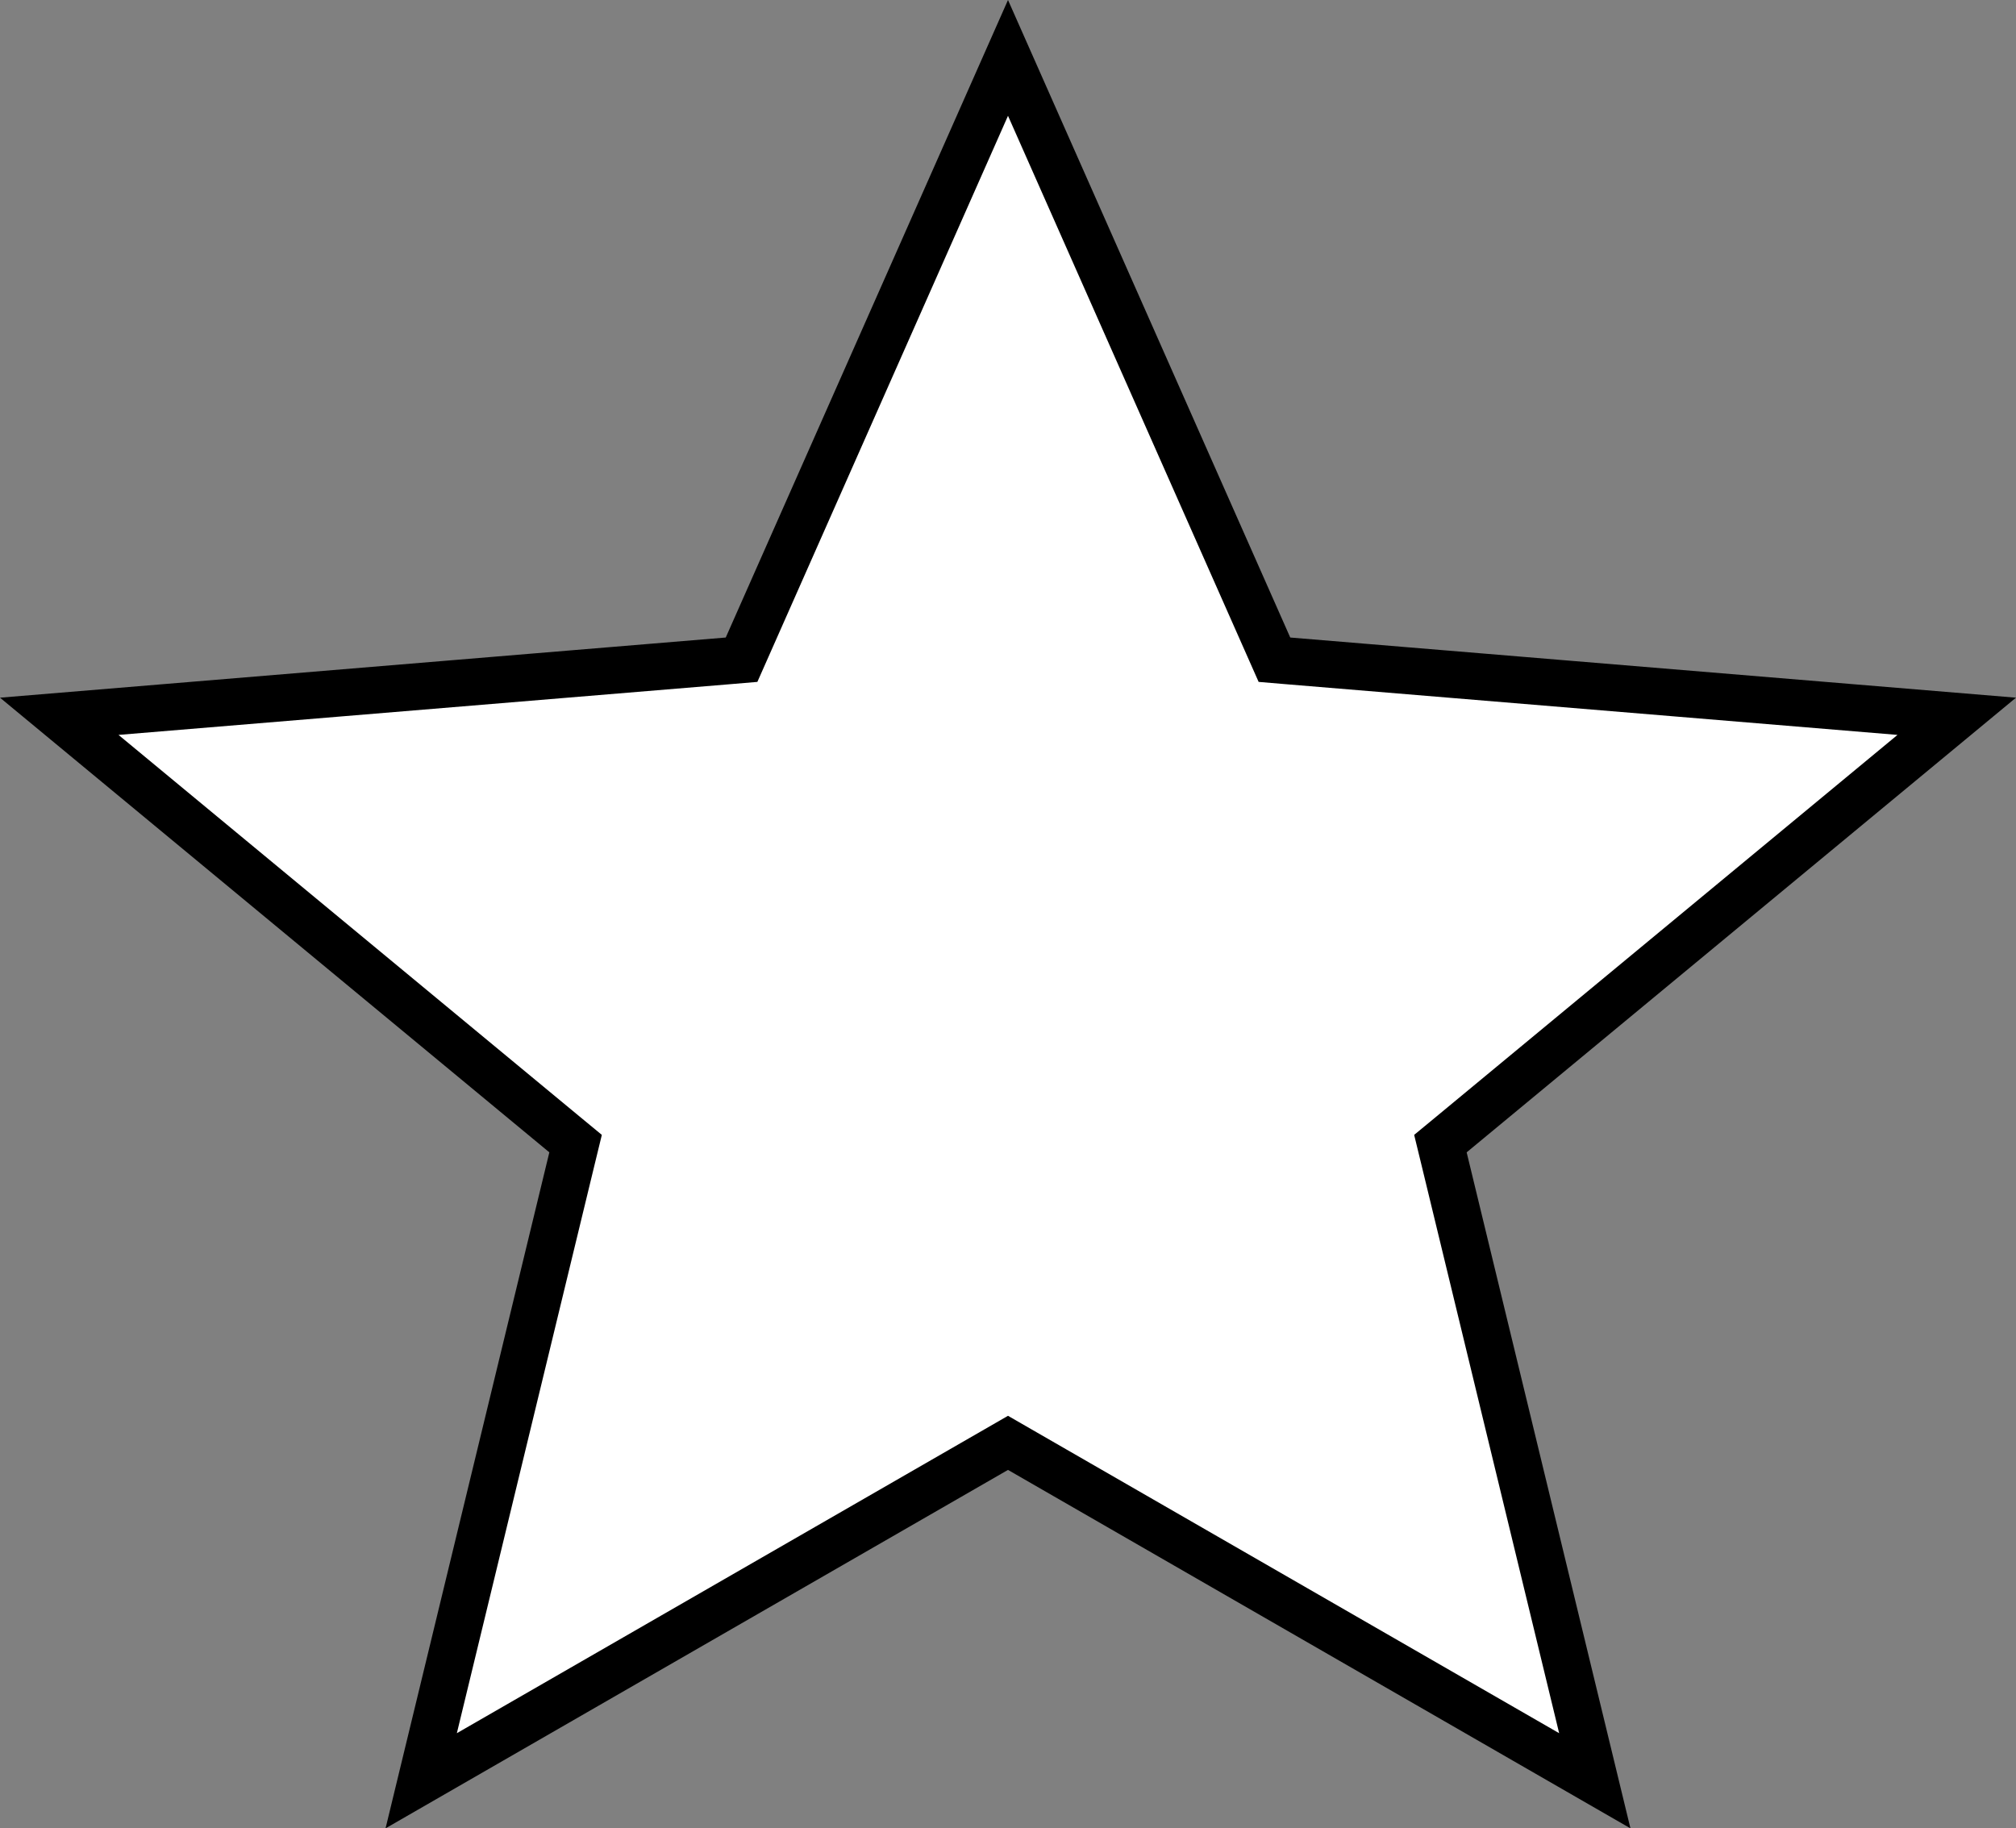 <svg width="43" height="39" viewBox="0 0 43 39" fill="none" xmlns="http://www.w3.org/2000/svg">
<rect x="0" y="0" width="43" height="39" fill="#808080" stroke="none"/>
<path d="M8.984 37.985L12.203 24.698L12.277 24.394L12.036 24.195L1.264 15.279L15.521 14.097L15.817 14.072L15.937 13.801L21.5 1.235L27.063 13.801L27.183 14.072L27.479 14.097L41.736 15.279L30.964 24.195L30.723 24.394L30.797 24.698L34.016 37.985L21.75 30.921L21.5 30.777L21.25 30.921L8.984 37.985Z" fill="white" stroke="black"/>
</svg>
